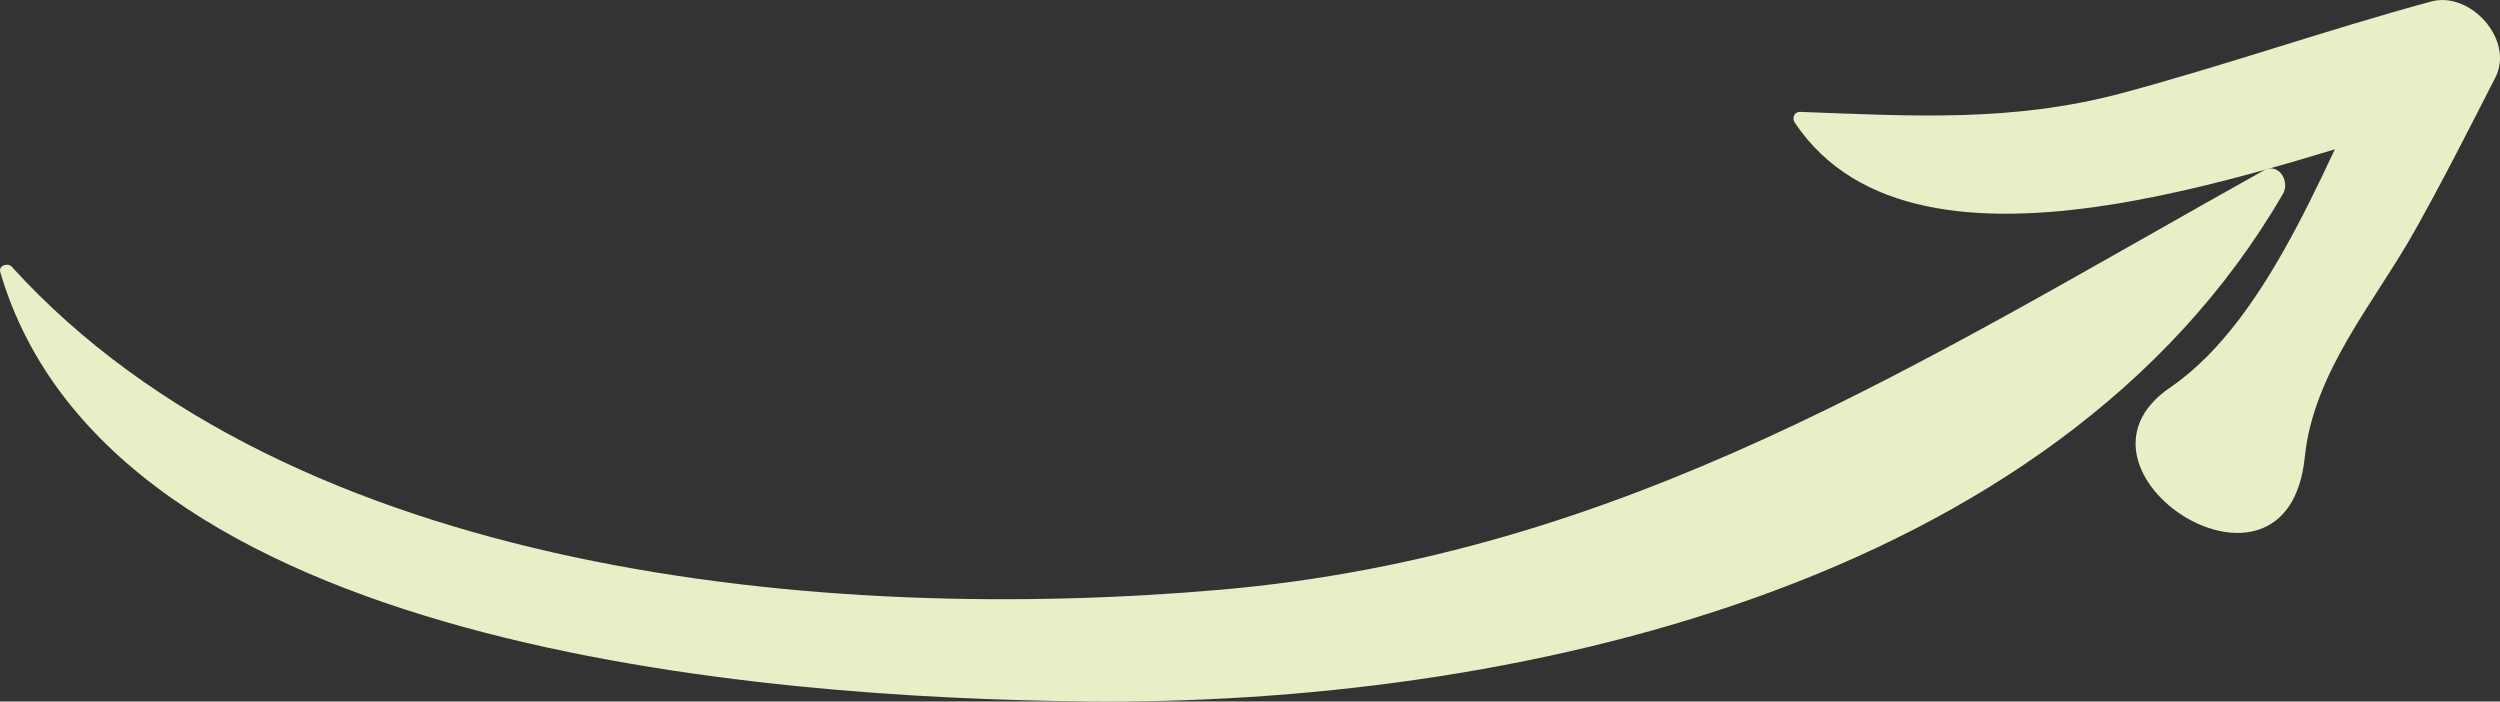 <?xml version="1.0" encoding="utf-8"?>
<!-- Generator: Adobe Illustrator 21.1.0, SVG Export Plug-In . SVG Version: 6.00 Build 0)  -->
<svg version="1.1" id="Capa_1" xmlns="http://www.w3.org/2000/svg" xmlns:xlink="http://www.w3.org/1999/xlink" x="0px" y="0px"
	 viewBox="0 0 42.278 11.864" style="enable-background:new 0 0 42.278 11.864;" xml:space="preserve">
<rect x="0" y="0" width="42.278" height="11.864" fill="#333333" stroke="none"/>
<style type="text/css">
	.st0{clip-path:url(#SVGID_2_);fill:#E9EEC6;}
</style>
<g>
	<defs>
		<rect id="SVGID_1_" width="42.278" height="11.864"/>
	</defs>
	<clipPath id="SVGID_2_">
		<use xlink:href="#SVGID_1_"  style="overflow:visible;"/>
	</clipPath>
	<path class="st0" d="M0.198,4.51c4.746,5.226,13.781,6.045,20.444,5.463c6.81-0.593,11.852-3.858,17.641-7.091
		c0.252-0.142,0.445,0.187,0.327,0.391c-3.859,6.674-13.124,8.664-20.251,8.589C12.96,11.807,1.877,10.995,0.004,4.601
		C-0.027,4.489,0.131,4.439,0.198,4.51"/>
	<path class="st0" d="M30.444,1.892c1.885,0.07,3.583,0.179,5.441-0.317c1.756-0.472,3.473-1.073,5.227-1.549
		c0.664-0.181,1.416,0.648,1.086,1.288c-0.444,0.867-0.884,1.739-1.361,2.587c-0.684,1.22-1.715,2.389-1.861,3.835
		c-0.294,2.856-4.341,0.226-2.276-1.183c1.746-1.193,2.728-4.068,3.672-5.904c0.364,0.43,0.727,0.86,1.087,1.288
		C38.65,2.69,32.459,5.224,30.352,2.074C30.299,1.994,30.344,1.888,30.444,1.892"/>
</g>
</svg>
